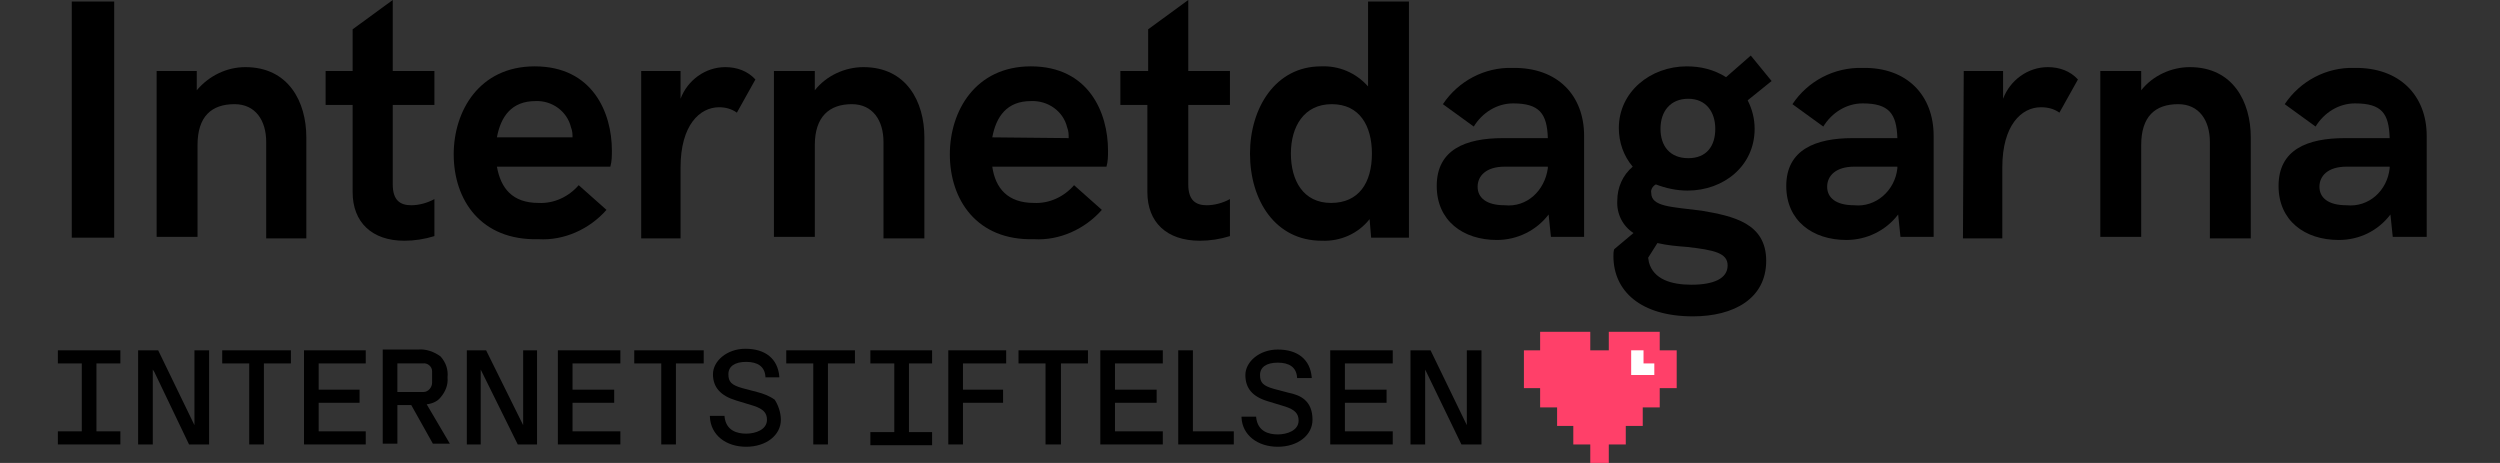 <?xml version="1.0" encoding="utf-8"?>
<!-- Generator: Adobe Illustrator 23.0.3, SVG Export Plug-In . SVG Version: 6.00 Build 0)  -->
<svg version="1.1" id="Layer_1" xmlns="http://www.w3.org/2000/svg" xmlns:xlink="http://www.w3.org/1999/xlink" x="0px" y="0px"
	 viewBox="0 0 324 60" style="enable-background:new 0 0 324 60;" xml:space="preserve" width="324px" height="60px">
<rect x="0" y="0" width="324" height="60" fill="#333333" stroke="none"/>
<style type="text/css">
	.st0{fill:none;}
	.st1{fill:#FF4069;}
	.st2{fill:#FFFFFF;}
</style>
<title>internetdagarna</title>
<g>
	<rect class="st0" width="324" height="60"/>
</g>
<g id="Lager_1">
	<path d="M9.3,0.2h5.5v30.6H9.3V0.2z"/>
	<path d="M20.3,9.2h5.2v2.5c1.6-1.9,3.9-3,6.3-3c5.6,0,7.9,4.5,7.9,9.1v13.1h-5.2V18.4c0-2.8-1.4-4.9-4.1-4.9c-3,0-4.8,1.6-4.8,5.3
		v11.9h-5.3V9.2z"/>
	<path d="M45.7,24.9V13.6h-3.5V9.2h3.5V3.8L50.9,0v9.2h5.4v4.4h-5.4v10.3c0,2.1,1,2.7,2.4,2.7c1,0,2.1-0.3,3-0.8v4.8
		c-1.3,0.4-2.6,0.6-3.9,0.6C48.2,31.2,45.7,28.8,45.7,24.9z"/>
	<path d="M58.8,20c0-5.6,3.3-11.4,10.5-11.4c7.5,0,10,6,10,10.9c0,0.7,0,1.4-0.2,2.1H64.4c0.5,2.8,2,4.7,5.4,4.7
		c2,0.1,3.9-0.8,5.2-2.3l3.6,3.2c-2.2,2.5-5.5,4-8.8,3.8C62.3,31.2,58.8,25.9,58.8,20z M74.2,17.9c0-0.5,0-0.9-0.2-1.4
		c-0.5-2.1-2.5-3.5-4.6-3.4c-3.1,0-4.5,2-5,4.7h9.8V17.9z"/>
	<path d="M83.1,9.2h5.1v3.6c0.9-2.4,3.2-4.1,5.8-4.1c1.5,0,2.9,0.5,3.9,1.6l-2.4,4.3c-0.7-0.5-1.5-0.7-2.3-0.7c-2.5,0-5,2.3-5,7.8
		v9.2h-5.1V9.2z"/>
	<path d="M100.3,9.2h5.3v2.5c1.5-1.9,3.9-3,6.3-3c5.6,0,7.9,4.5,7.9,9.1v13.1h-5.3V18.4c0-2.8-1.4-4.9-4.1-4.9
		c-2.9,0-4.8,1.6-4.8,5.3v11.9h-5.3V9.2z"/>
	<path d="M123.1,20c0-5.6,3.3-11.4,10.5-11.4c7.5,0,10,6,10,10.9c0,0.7,0,1.4-0.2,2.1h-14.8c0.4,2.8,2,4.7,5.4,4.7
		c2,0.1,3.9-0.8,5.2-2.3l3.6,3.2c-2.2,2.5-5.5,4-8.8,3.8C126.6,31.2,123.1,25.9,123.1,20z M138.5,17.9c0-0.5,0-0.9-0.2-1.4
		c-0.5-2.1-2.5-3.5-4.7-3.4c-3.1,0-4.5,2-5,4.7L138.5,17.9z"/>
	<path d="M148.7,24.9V13.6h-3.5V9.2h3.6V3.8L154,0v9.2h5.4v4.4H154v10.3c0,2.1,1,2.7,2.4,2.7c1,0,2.1-0.3,3-0.8v4.8
		c-1.3,0.4-2.6,0.6-3.9,0.6C151.2,31.2,148.7,28.8,148.7,24.9z"/>
	<path d="M162,19.9c0-5.9,3.3-11.3,9.2-11.3c2.3-0.1,4.5,0.8,6.1,2.6V0.2h5.3v30.6h-4.9l-0.2-2.4c-1.5,1.9-3.8,2.9-6.2,2.8
		C165.3,31.2,162,26,162,19.9z M177.8,19.9c0-3.6-1.6-6.4-5.2-6.4s-5.3,2.9-5.3,6.4s1.6,6.4,5.2,6.4S177.8,23.7,177.8,19.9z"/>
	<path d="M205.3,17.6v13.1H201l-0.3-2.9c-1.6,2.1-4.1,3.3-6.7,3.3c-4.4,0-7.8-2.5-7.8-7c0-4.7,3.7-6.2,8.6-6.2h5.8
		c-0.1-3.2-1.1-4.5-4.5-4.5c-2.1,0-4,1.2-5.1,3l-4-2.9c2-3,5.4-4.8,9-4.7C201.9,8.7,205.3,12.4,205.3,17.6z M200.6,21.8v-0.2h-5.6
		c-2.4,0-3.5,1.2-3.5,2.6s1.1,2.4,3.5,2.4C197.9,26.9,200.2,24.7,200.6,21.8z"/>
	<path d="M228.9,33.8c0,4.9-4.2,7.2-9.5,7.2c-6.8,0-10.3-3.3-10.3-7.8c0-0.3,0-0.6,0.1-0.9l2.5-2.1c-1.4-0.9-2.2-2.5-2.1-4.2
		c0-1.7,0.7-3.3,2-4.4c-1.2-1.4-1.8-3.2-1.8-5c0-4.7,4.1-8,8.8-8c1.8,0,3.5,0.4,5.1,1.4l3.2-2.8l2.7,3.3l-3.1,2.5
		c0.6,1.2,0.9,2.4,0.9,3.7c0,4.8-4,8-8.7,8c-1.4,0-2.8-0.3-4.1-0.8c-0.4,0.2-0.7,0.7-0.6,1.1c0,1.8,2.6,1.8,6.5,2.3
		C224.6,28,228.9,28.9,228.9,33.8z M223.9,34.4c0-1.6-1.7-2-5.3-2.4c-1.3-0.1-2.5-0.2-3.8-0.5l-1.2,1.9l0.1,0.6
		c0.6,2.2,2.9,2.9,5.5,2.9C222.1,36.9,223.9,36.1,223.9,34.4L223.9,34.4z M215.2,16.7c0,2.2,1.2,3.8,3.6,3.8c2.4,0,3.5-1.6,3.5-3.8
		s-1.2-3.9-3.5-3.9C216.5,12.8,215.2,14.4,215.2,16.7z"/>
	<path d="M250.6,17.6v13.1h-4.3l-0.3-2.9c-1.6,2.1-4.1,3.3-6.7,3.3c-4.4,0-7.8-2.5-7.8-7c0-4.7,3.8-6.2,8.6-6.2h5.8
		c-0.1-3.2-1.1-4.5-4.5-4.5c-2.1,0-4,1.2-5.1,3l-4-2.9c2-3,5.4-4.8,9.1-4.7C247.2,8.7,250.6,12.4,250.6,17.6z M245.9,21.8v-0.2h-5.6
		c-2.4,0-3.5,1.2-3.5,2.6s1.1,2.4,3.5,2.4C243.1,26.9,245.6,24.7,245.9,21.8z"/>
	<path d="M254.5,9.2h5.1v3.6c0.9-2.4,3.2-4.1,5.8-4.1c1.5,0,2.9,0.5,3.9,1.6l-2.4,4.3c-0.7-0.5-1.5-0.7-2.4-0.7c-2.5,0-5,2.3-5,7.8
		v9.2h-5.1L254.5,9.2z"/>
	<path d="M272.2,9.2h5.3v2.5c1.5-1.9,3.9-3,6.3-3c5.6,0,7.9,4.5,7.9,9.1v13.1h-5.3V18.4c0-2.8-1.4-4.9-4.1-4.9c-3,0-4.8,1.6-4.8,5.3
		v11.9h-5.3V9.2z"/>
	<path d="M314.5,17.6v13.1h-4.4l-0.3-2.9c-1.6,2.1-4,3.3-6.7,3.3c-4.4,0-7.8-2.5-7.8-7c0-4.7,3.7-6.2,8.6-6.2h5.8
		c-0.1-3.2-1-4.5-4.5-4.5c-2.1,0-4,1.2-5.1,3l-4-2.9c2-3,5.4-4.8,9-4.7C311,8.7,314.5,12.4,314.5,17.6z M309.7,21.8v-0.2h-5.6
		c-2.4,0-3.5,1.2-3.5,2.6s1.1,2.4,3.5,2.4C307,26.9,309.4,24.7,309.7,21.8L309.7,21.8z"/>
	<polygon class="st1" points="217.3,45.4 217.3,50.3 215.1,50.3 215.1,52.8 212.9,52.8 212.9,55.2 210.7,55.2 210.7,57.6
		208.5,57.6 208.5,60 206.1,60 206.1,57.6 203.9,57.6 203.9,55.2 201.8,55.2 201.8,52.8 199.6,52.8 199.6,50.3 197.5,50.3
		197.5,45.4 199.6,45.4 199.6,43 206.1,43 206.1,45.4 208.5,45.4 208.5,43 215.1,43 215.1,45.4 	"/>
	<polygon class="st2" points="214.4,47.1 214.4,48.6 211.4,48.6 211.4,45.4 213,45.4 213,47.1 	"/>
	<path d="M101.2,54.4c0,2-1.9,3.5-4.5,3.5c-2.6,0-4.6-1.5-4.7-3.9v-0.1h1.9V54c0.2,1.8,1.6,2.2,2.8,2.2c1.2,0,2.7-0.5,2.7-1.8
		c0-0.9-0.5-1.4-1.7-1.8l-2.3-0.7c-2-0.6-3-1.7-3-3.4s1.8-3.3,4.2-3.3c2.6,0,4.2,1.3,4.4,3.6v0.1h-1.8v-0.1c-0.1-1.3-1-1.9-2.5-1.9
		c-1.5,0-2.3,0.6-2.3,1.6c0,1,0.4,1.4,1.8,1.8l1.9,0.5c0.8,0.2,1.6,0.5,2.3,1C100.8,52.4,101.2,53.4,101.2,54.4z"/>
	<polygon points="110.8,45.4 110.8,47.1 107.3,47.1 107.3,57.6 105.4,57.6 105.4,47.1 101.9,47.1 101.9,45.4 	"/>
	<polygon points="124.8,47.1 124.8,50.5 130,50.5 130,52.2 124.8,52.2 124.8,57.6 122.9,57.6 122.9,45.4 130.4,45.4 130.4,47.1 	"/>
	<polygon points="141,45.4 141,47.1 137.5,47.1 137.5,57.6 135.5,57.6 135.5,47.1 132,47.1 132,45.4 	"/>
	<polygon points="144.5,47.1 144.5,50.5 149.9,50.5 149.9,52.2 144.5,52.2 144.5,55.9 150.7,55.9 150.7,57.6 142.6,57.6 142.6,45.4
		150.7,45.4 150.7,47.1 	"/>
	<polygon points="159.9,55.9 159.9,57.6 152.7,57.6 152.7,45.4 154.6,45.4 154.6,55.9 	"/>
	<path d="M170.1,54.4c0,2-1.9,3.5-4.5,3.5c-2.6,0-4.6-1.5-4.7-3.8V54h1.9v0.1c0.2,1.8,1.6,2.2,2.8,2.2c1.2,0,2.7-0.5,2.7-1.8
		c0-0.9-0.5-1.4-1.7-1.8l-2.3-0.7c-2-0.6-2.9-1.7-2.9-3.4s1.8-3.3,4.2-3.3c2.6,0,4.2,1.3,4.4,3.6v0.1h-1.9v-0.1
		c-0.1-1.3-1-1.9-2.5-1.9s-2.3,0.6-2.3,1.6c0,1,0.4,1.4,1.8,1.8l1.9,0.5C168.5,51.2,170.1,51.9,170.1,54.4z"/>
	<polygon points="174.3,47.1 174.3,50.5 179.7,50.5 179.7,52.2 174.3,52.2 174.3,55.9 180.5,55.9 180.5,57.6 172.4,57.6 172.4,45.4
		180.5,45.4 180.5,47.1 	"/>
	<polygon points="192,45.4 192,57.6 189.4,57.6 184.9,48.3 184.7,47.9 184.7,57.6 182.8,57.6 182.8,45.4 185.4,45.4 190.1,55.1
		190.1,45.4 	"/>
	<polygon points="117.8,47.1 117.8,56 120.8,56 120.8,57.7 112.8,57.7 112.8,56 115.9,56 115.9,47.1 112.8,47.1 112.8,45.4
		120.8,45.4 120.8,47.1 	"/>
	<polygon points="27.1,45.4 27.1,57.6 24.5,57.6 20,48.2 19.8,47.9 19.8,57.6 17.9,57.6 17.9,45.4 20.5,45.4 25.2,55.1 25.2,45.4
		"/>
	<polygon points="37.7,45.4 37.7,47.1 34.2,47.1 34.2,57.6 32.3,57.6 32.3,47.1 28.8,47.1 28.8,45.4 	"/>
	<polygon points="41.3,47.1 41.3,50.5 46.6,50.5 46.6,52.2 41.3,52.2 41.3,55.9 47.4,55.9 47.4,57.6 39.4,57.6 39.4,45.4 47.4,45.4
		47.4,47.1 	"/>
	<path d="M55.3,52.4L55.3,52.4c0.8-0.1,1.4-0.4,1.8-0.9c0.6-0.7,1-1.6,0.9-2.6c0.1-1-0.2-1.9-0.9-2.7c-0.8-0.6-1.9-1-2.9-0.9h-4.6
		v12.2h1.9v-5h1.8l2.8,5h2.2L55.3,52.4z M51.5,50.8v-3.7h3.3c0.6-0.1,1.2,0.4,1.2,1l0,0v1.5c0,0.6-0.5,1.2-1.1,1.2l0,0H51.5
		L51.5,50.8z"/>
	<polygon points="69.6,45.4 69.6,57.6 67.1,57.6 62.5,48.3 62.3,47.9 62.3,57.6 60.5,57.6 60.5,45.4 63,45.4 67.8,55.1 67.8,45.4
		"/>
	<polygon points="74.2,47.1 74.2,50.5 79.6,50.5 79.6,52.2 74.2,52.2 74.2,55.9 80.4,55.9 80.4,57.6 72.3,57.6 72.3,45.4 80.4,45.4
		80.4,47.1 	"/>
	<polygon points="91.2,45.4 91.2,47.1 87.6,47.1 87.6,57.6 85.7,57.6 85.7,47.1 82.2,47.1 82.2,45.4 	"/>
	<polygon points="12.5,47.1 12.5,55.9 15.6,55.9 15.6,57.6 7.5,57.6 7.5,55.9 10.6,55.9 10.6,47.1 7.5,47.1 7.5,45.4 15.6,45.4
		15.6,47.1 	"/>
</g>
</svg>
